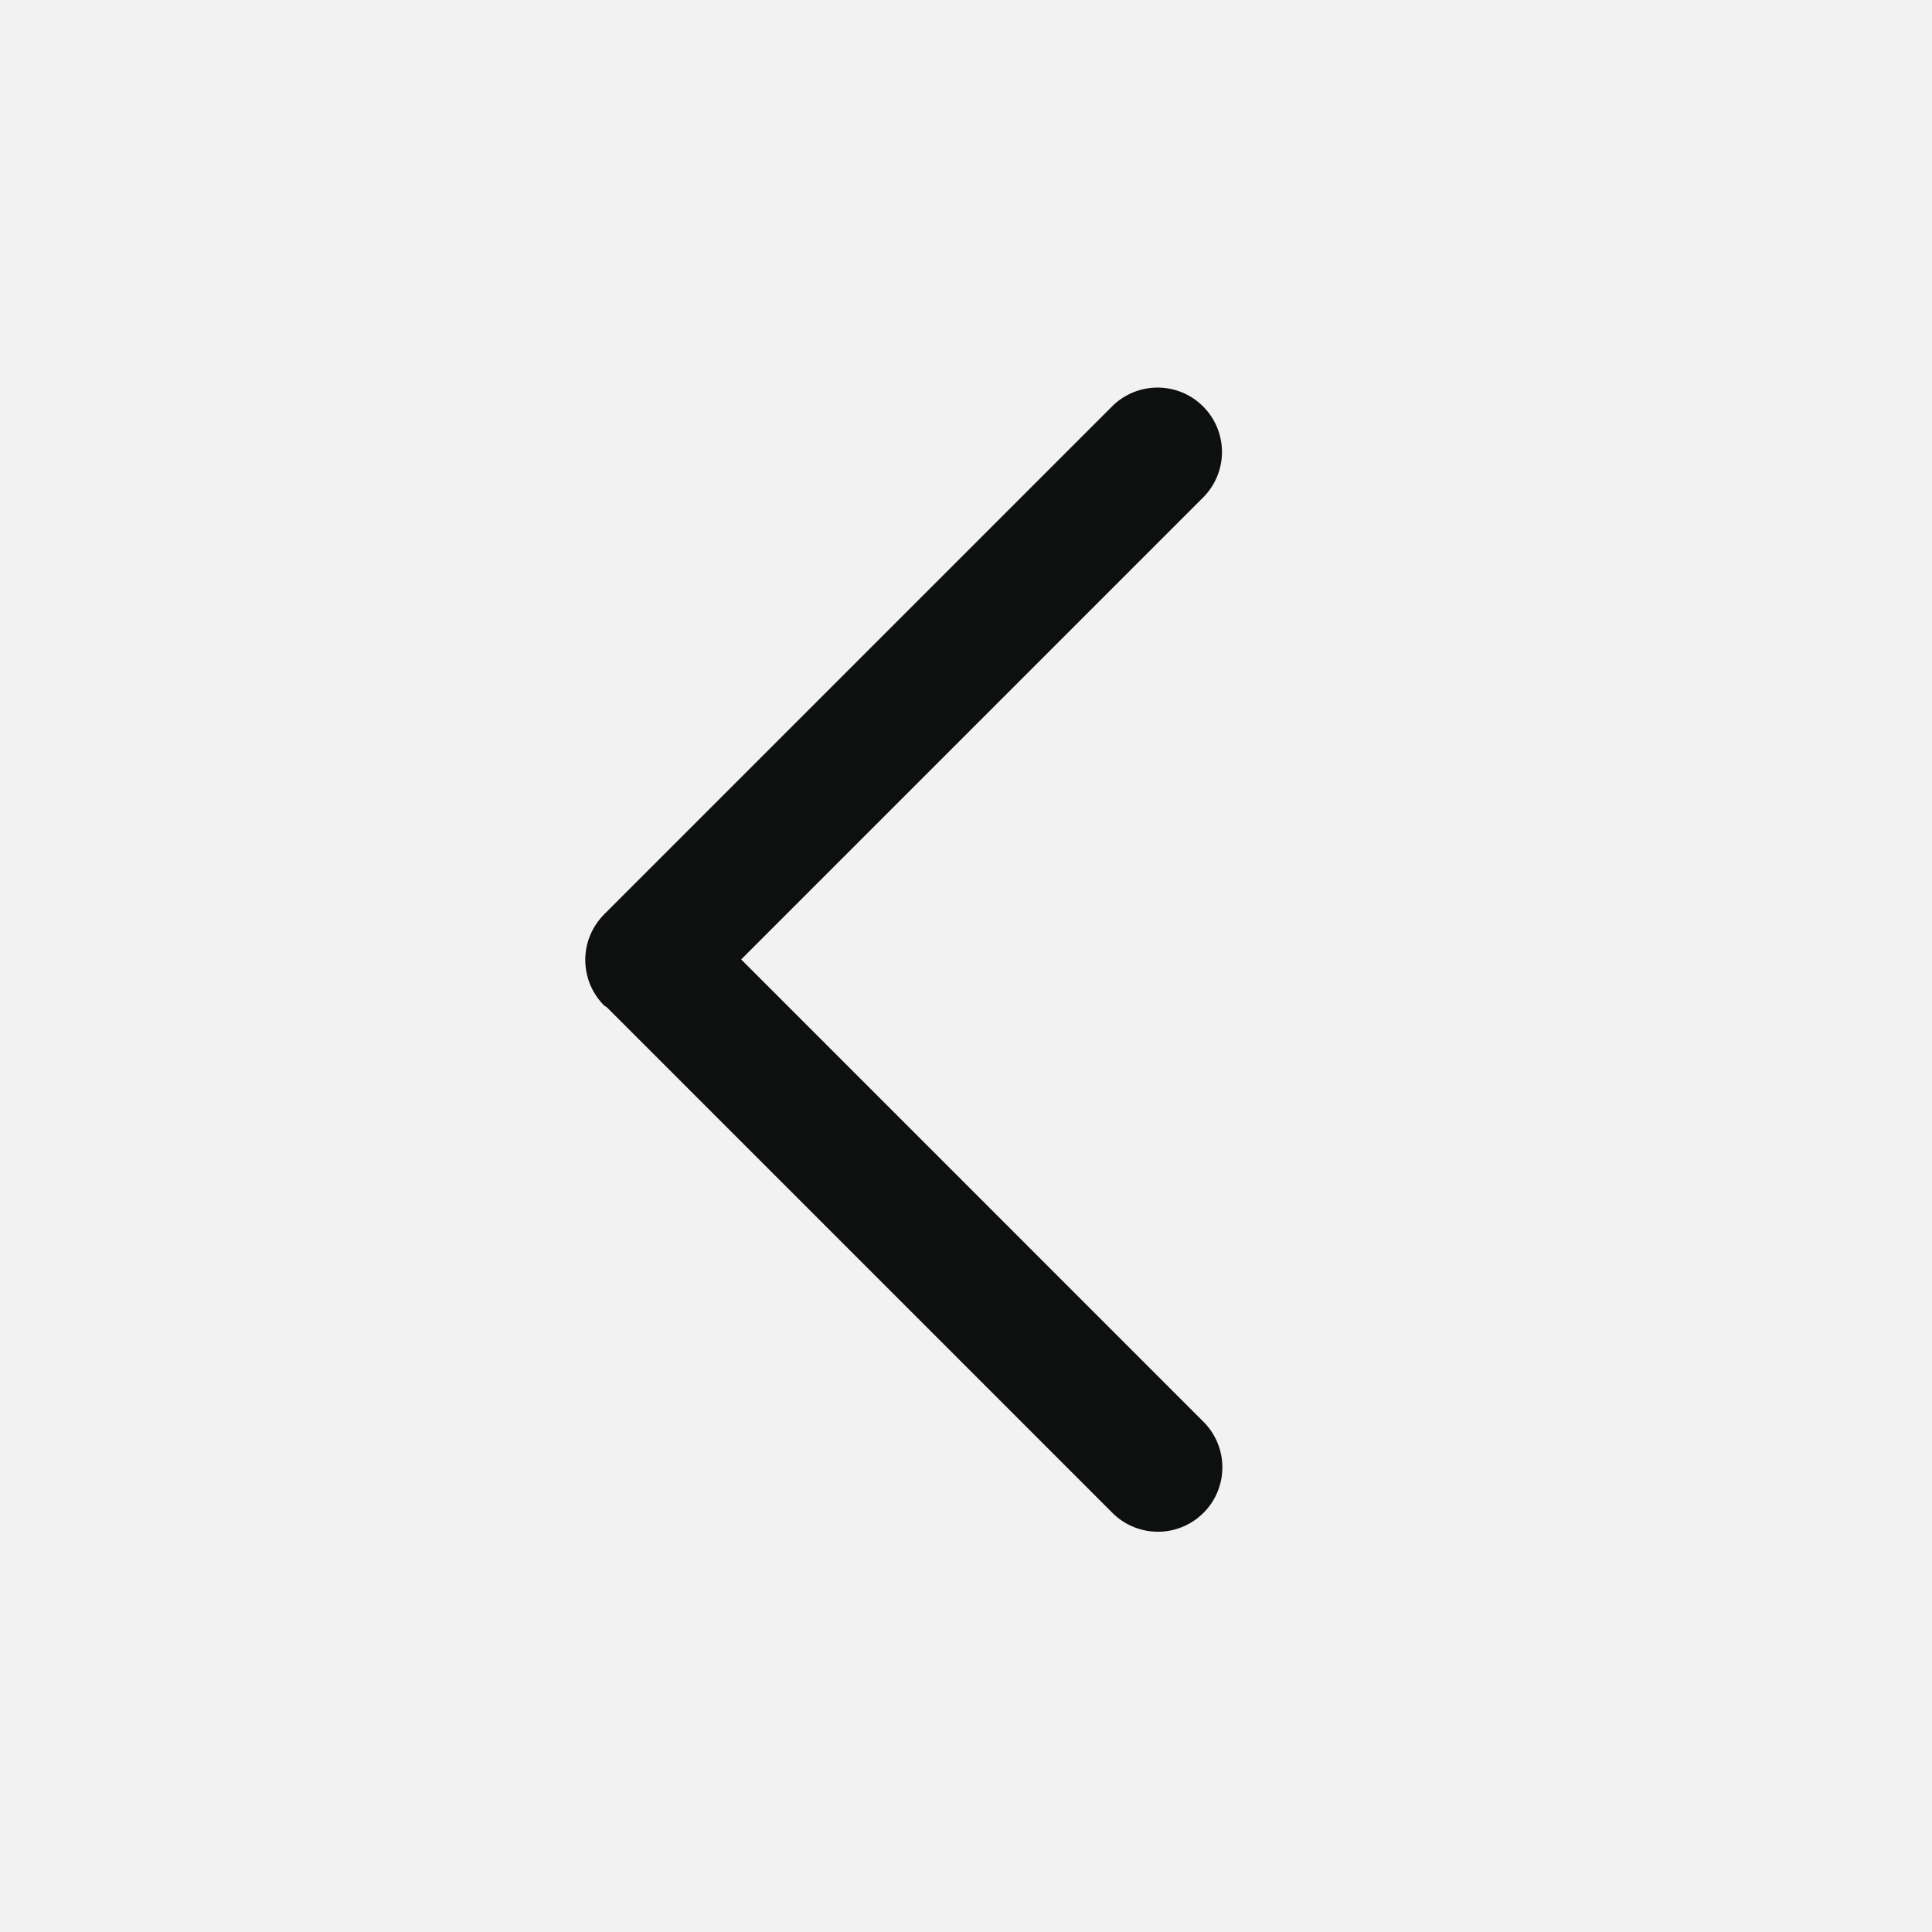 <svg xmlns="http://www.w3.org/2000/svg" width="30" height="30" viewBox="0 0 30 30">
  <g id="组_62" data-name="组 62" transform="translate(-460 -1707)">
    <rect id="矩形_197" data-name="矩形 197" width="30" height="30" transform="translate(460 1707)" fill="#f2f2f2"/>
    <path id="路径_22" data-name="路径 22" d="M154.487,240.37h0l0-.007.006,0,7.887-7.887a1,1,0,0,1,1.414,1.414l-7.185,7.185,7.191,7.192a1,1,0,0,1-1.414,1.414l-7.863-7.863c-.013-.012-.03-.016-.042-.028A1,1,0,0,1,154.487,240.37Z" transform="translate(314.9 1480.823)" fill="#0e0f0f"/>
  </g>
</svg>
